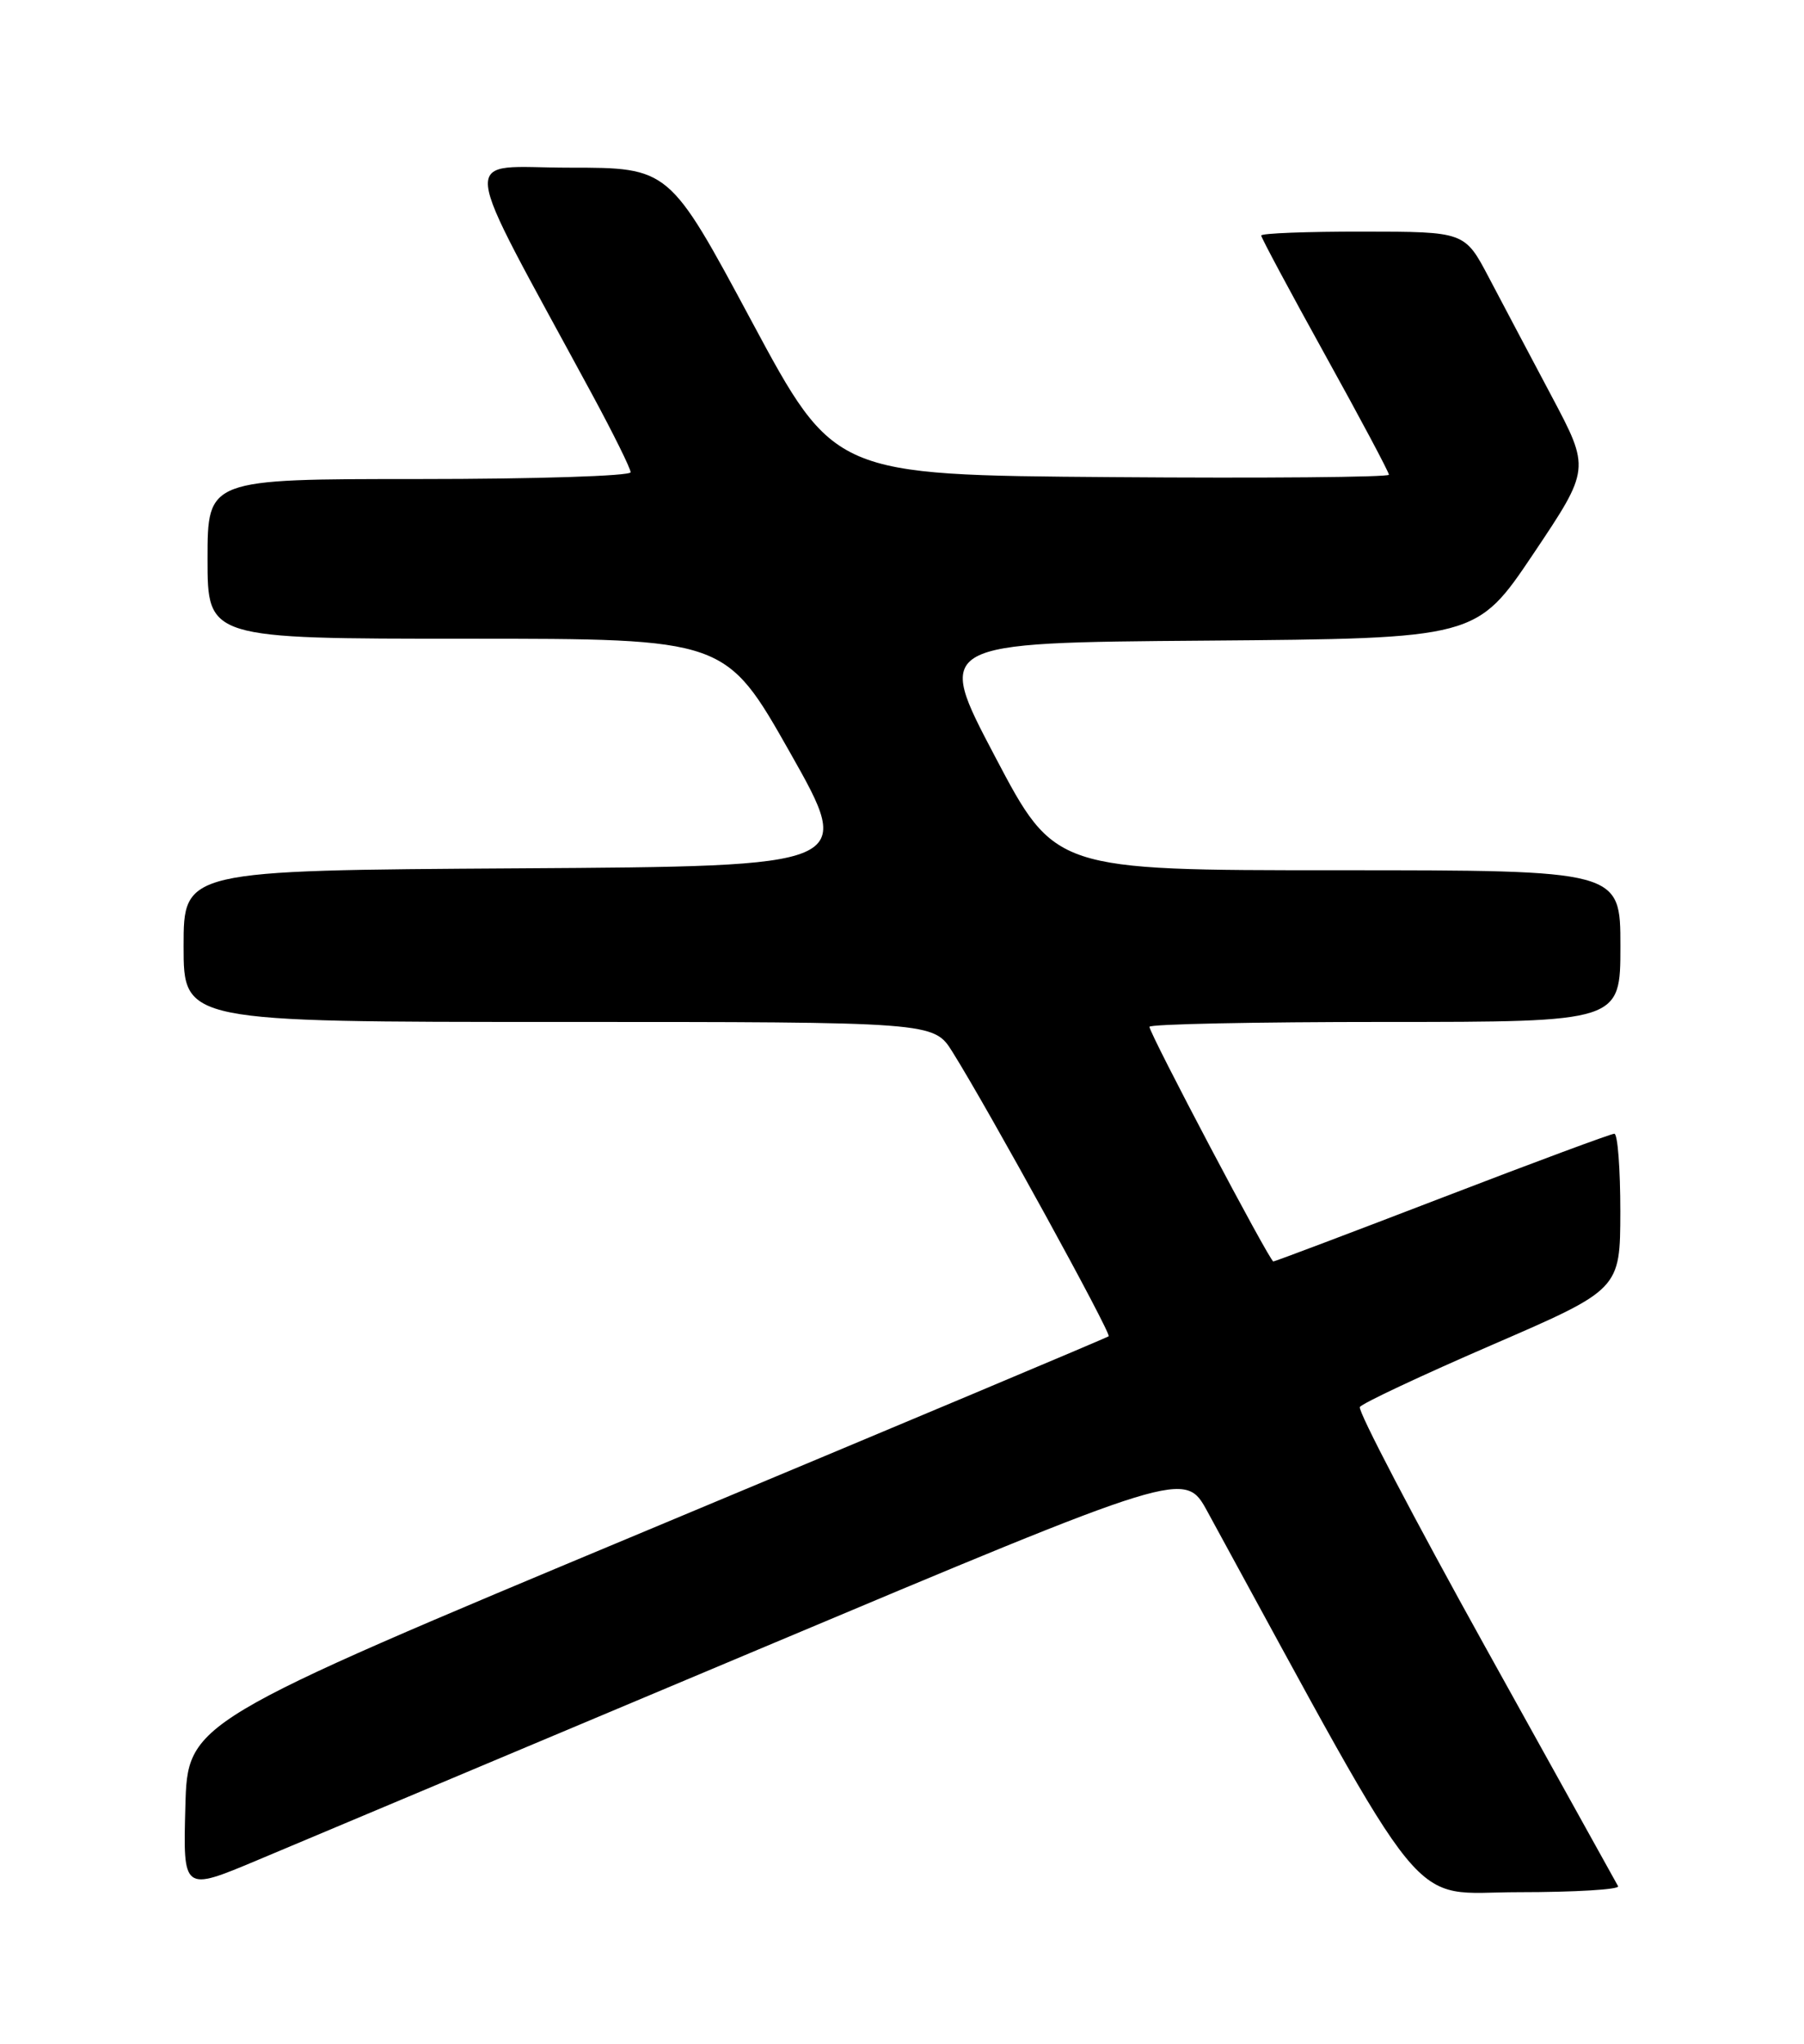 <?xml version="1.0" encoding="UTF-8" standalone="no"?>
<!DOCTYPE svg PUBLIC "-//W3C//DTD SVG 1.1//EN" "http://www.w3.org/Graphics/SVG/1.1/DTD/svg11.dtd" >
<svg xmlns="http://www.w3.org/2000/svg" xmlns:xlink="http://www.w3.org/1999/xlink" version="1.1" viewBox="0 0 226 256">
 <g >
 <path fill="currentColor"
d=" M 94.96 206.62 C 148.43 184.13 148.43 184.13 151.26 189.32 C 179.65 241.30 176.13 237.00 190.24 237.00 C 197.32 237.00 202.93 236.66 202.71 236.25 C 202.48 235.84 195.00 222.35 186.07 206.28 C 177.15 190.21 170.07 176.69 170.36 176.23 C 170.64 175.77 178.10 172.27 186.92 168.45 C 202.97 161.50 202.97 161.50 202.99 151.75 C 202.99 146.39 202.66 142.00 202.24 142.00 C 201.83 142.00 192.13 145.60 180.69 150.00 C 169.25 154.40 159.72 158.00 159.52 158.00 C 159.07 158.00 144.00 129.46 144.00 128.61 C 144.00 128.27 157.28 128.00 173.50 128.00 C 203.00 128.00 203.00 128.00 203.00 118.50 C 203.00 109.00 203.00 109.00 167.58 109.00 C 132.15 109.00 132.15 109.00 124.65 94.75 C 117.14 80.50 117.14 80.50 151.06 80.24 C 184.97 79.97 184.97 79.97 192.10 69.36 C 199.22 58.74 199.22 58.74 194.38 49.62 C 191.72 44.60 188.18 37.92 186.52 34.76 C 183.50 29.02 183.50 29.02 170.75 29.01 C 163.74 29.00 158.00 29.22 158.00 29.50 C 158.00 29.77 161.60 36.49 166.00 44.44 C 170.40 52.38 174.00 59.14 174.00 59.46 C 174.00 59.77 158.36 59.91 139.26 59.76 C 104.51 59.50 104.51 59.50 94.17 40.25 C 83.84 21.00 83.84 21.00 71.35 21.00 C 57.42 21.00 57.11 17.85 74.18 49.40 C 76.83 54.30 79.00 58.68 79.00 59.15 C 79.00 59.62 67.08 60.00 52.50 60.00 C 26.00 60.00 26.00 60.00 26.00 70.00 C 26.00 80.00 26.00 80.00 58.45 80.00 C 90.90 80.00 90.90 80.00 98.97 94.25 C 107.03 108.50 107.03 108.50 65.02 108.76 C 23.00 109.02 23.00 109.02 23.00 118.51 C 23.00 128.00 23.00 128.00 69.99 128.00 C 116.97 128.00 116.97 128.00 119.32 131.75 C 123.87 139.01 139.27 167.06 138.89 167.37 C 138.68 167.55 112.62 178.50 81.00 191.71 C 23.50 215.73 23.50 215.73 23.22 226.31 C 22.93 236.90 22.93 236.90 32.22 233.00 C 37.32 230.86 65.56 218.99 94.96 206.62 Z "/>
</g>
</svg>
